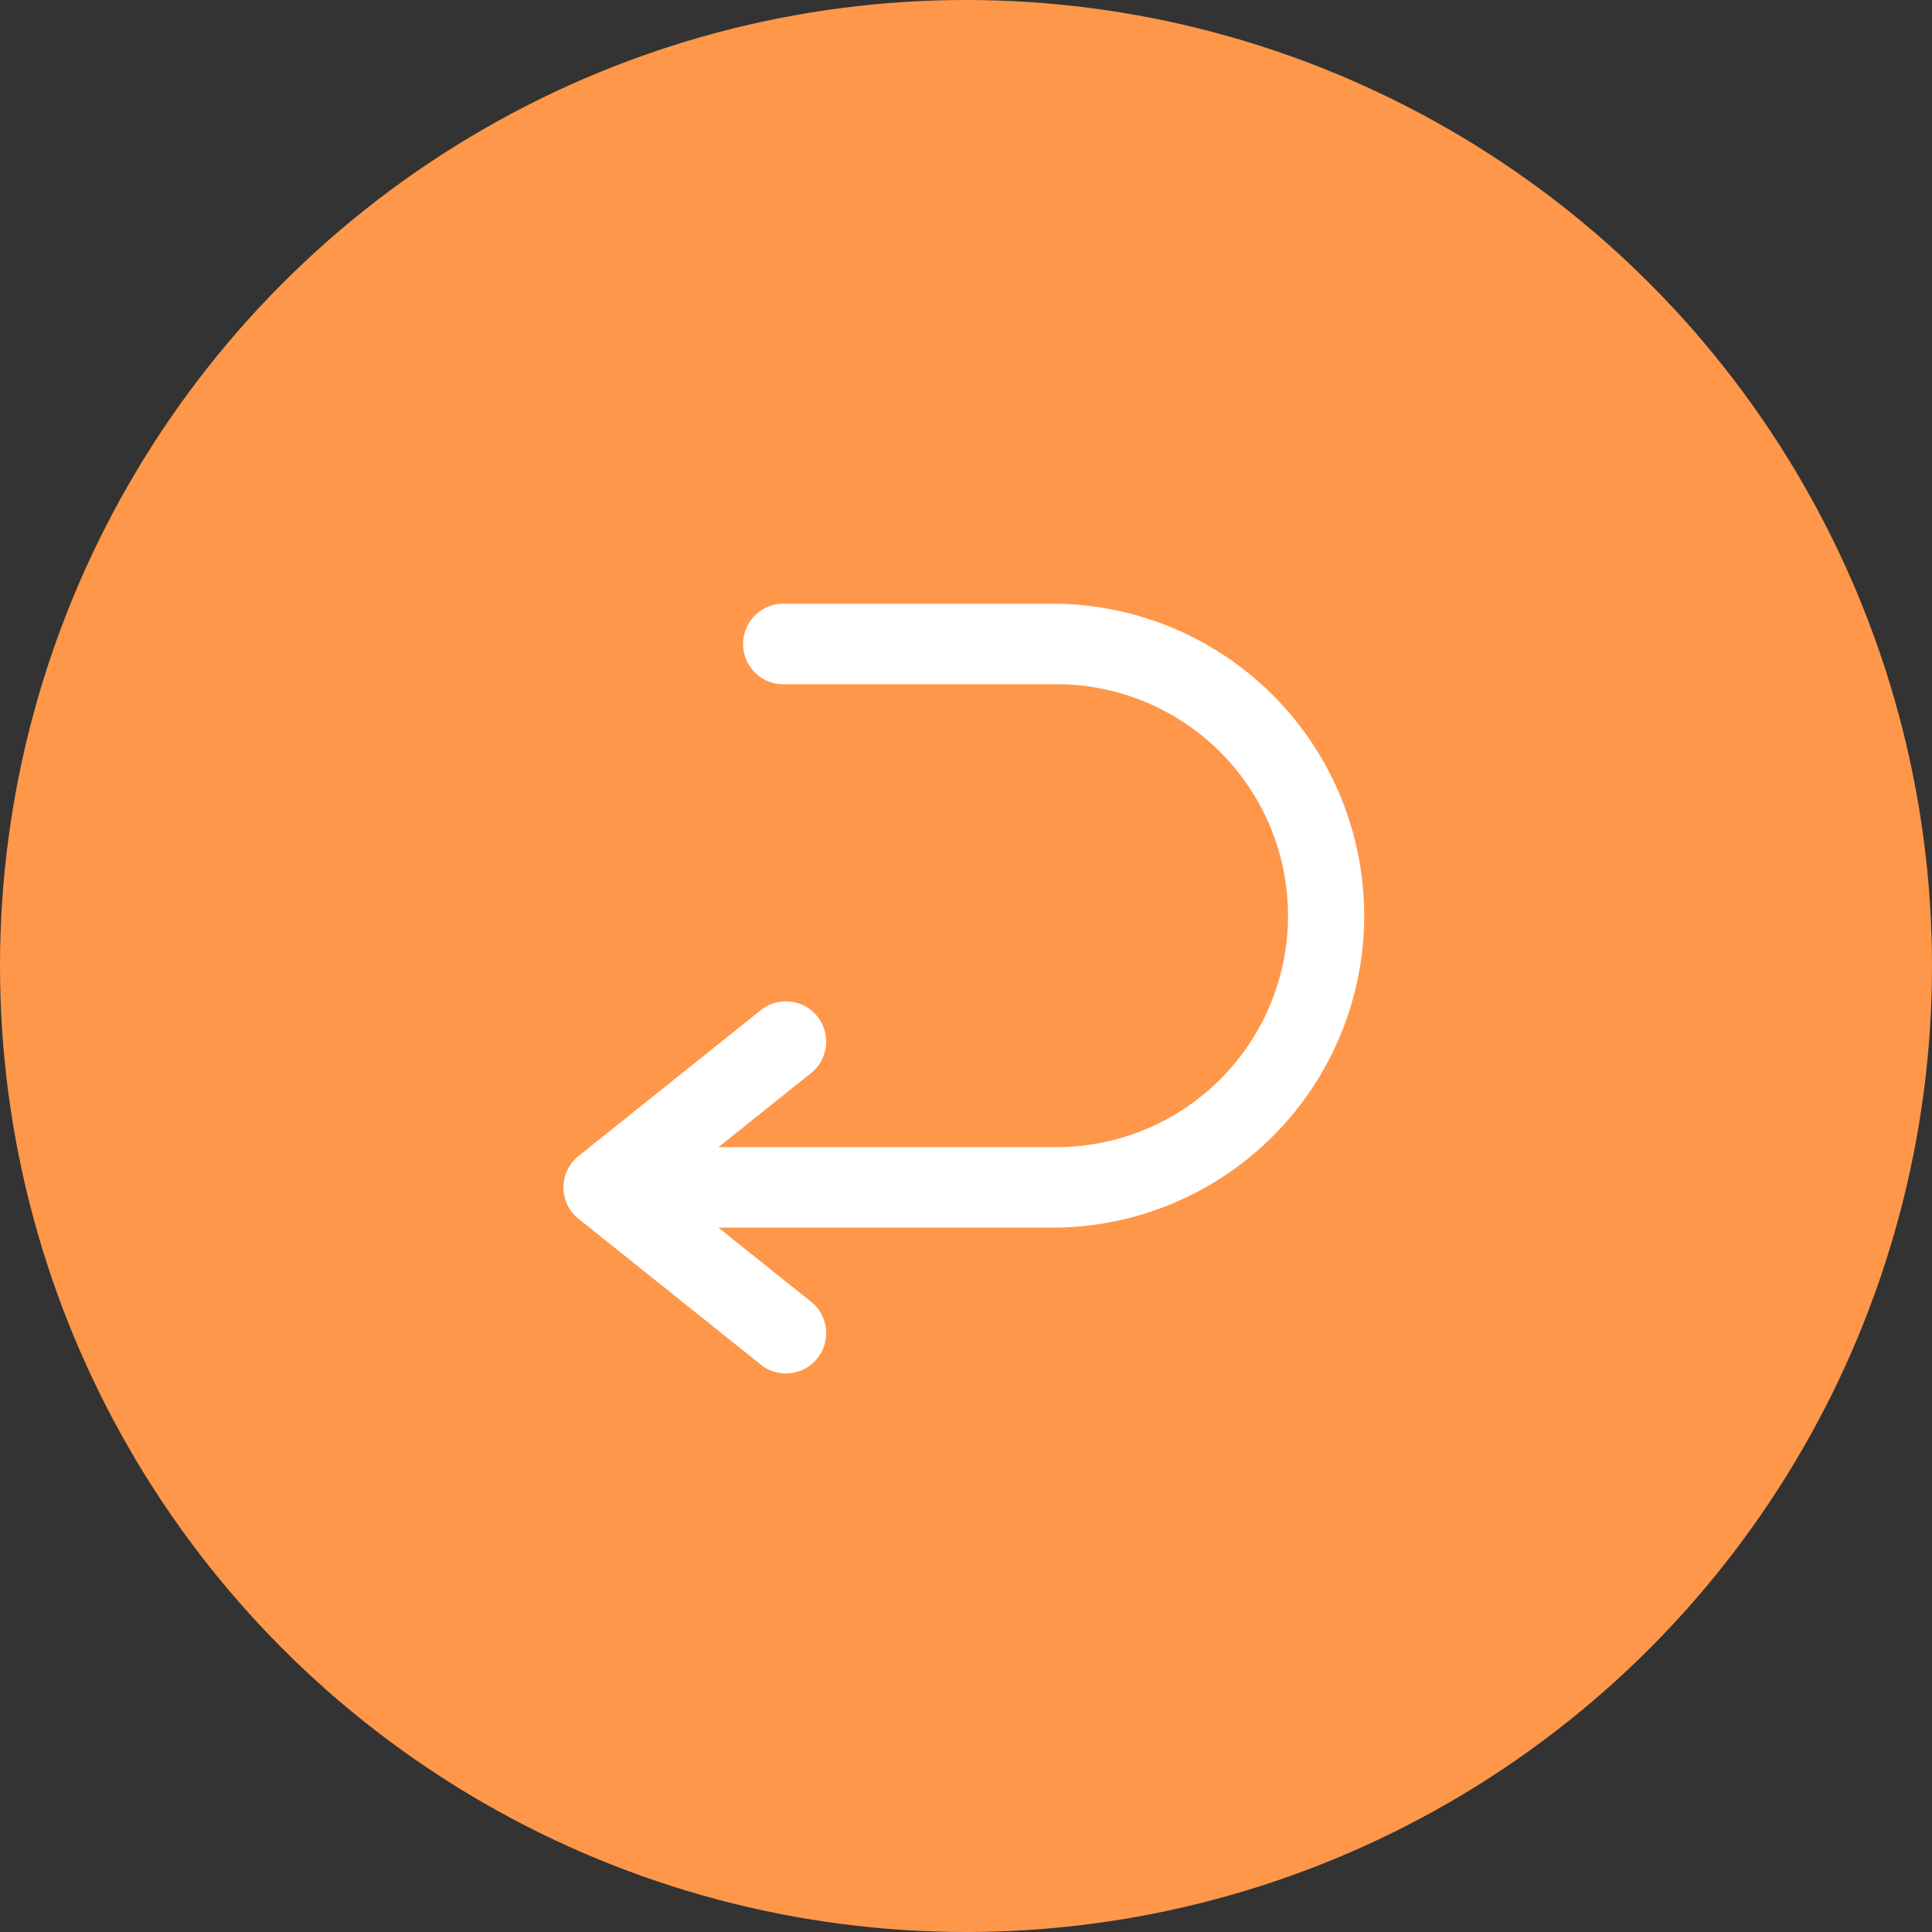 <svg xmlns="http://www.w3.org/2000/svg" width="32" height="32" viewBox="0 0 32 32">
  <rect x="0" y="0" width="32" height="32" fill="#333333" stroke="none"/>
  <g id="check2" transform="translate(-393 -1515)">
    <circle id="PP" cx="16" cy="16" r="16" transform="translate(393 1515)" fill="#ff974a"/>
    <path id="Shape" d="M2.566,10.333l1.517,1.214a.667.667,0,1,1-.833,1.041l-3-2.4A.663.663,0,0,1,0,9.679s0-.008,0-.013a.666.666,0,0,1,.038-.222h0l.006-.015a.65.65,0,0,1,.106-.183.671.671,0,0,1,.118-.113L3.25,6.746a.667.667,0,1,1,.833,1.041L2.567,9h5.6a3.833,3.833,0,0,0,0-7.667h-4.5A.667.667,0,1,1,3.667,0h4.5a5.167,5.167,0,0,1,0,10.333Z" transform="translate(402.333 1525)" fill="#fff"/>
  </g>
</svg>
